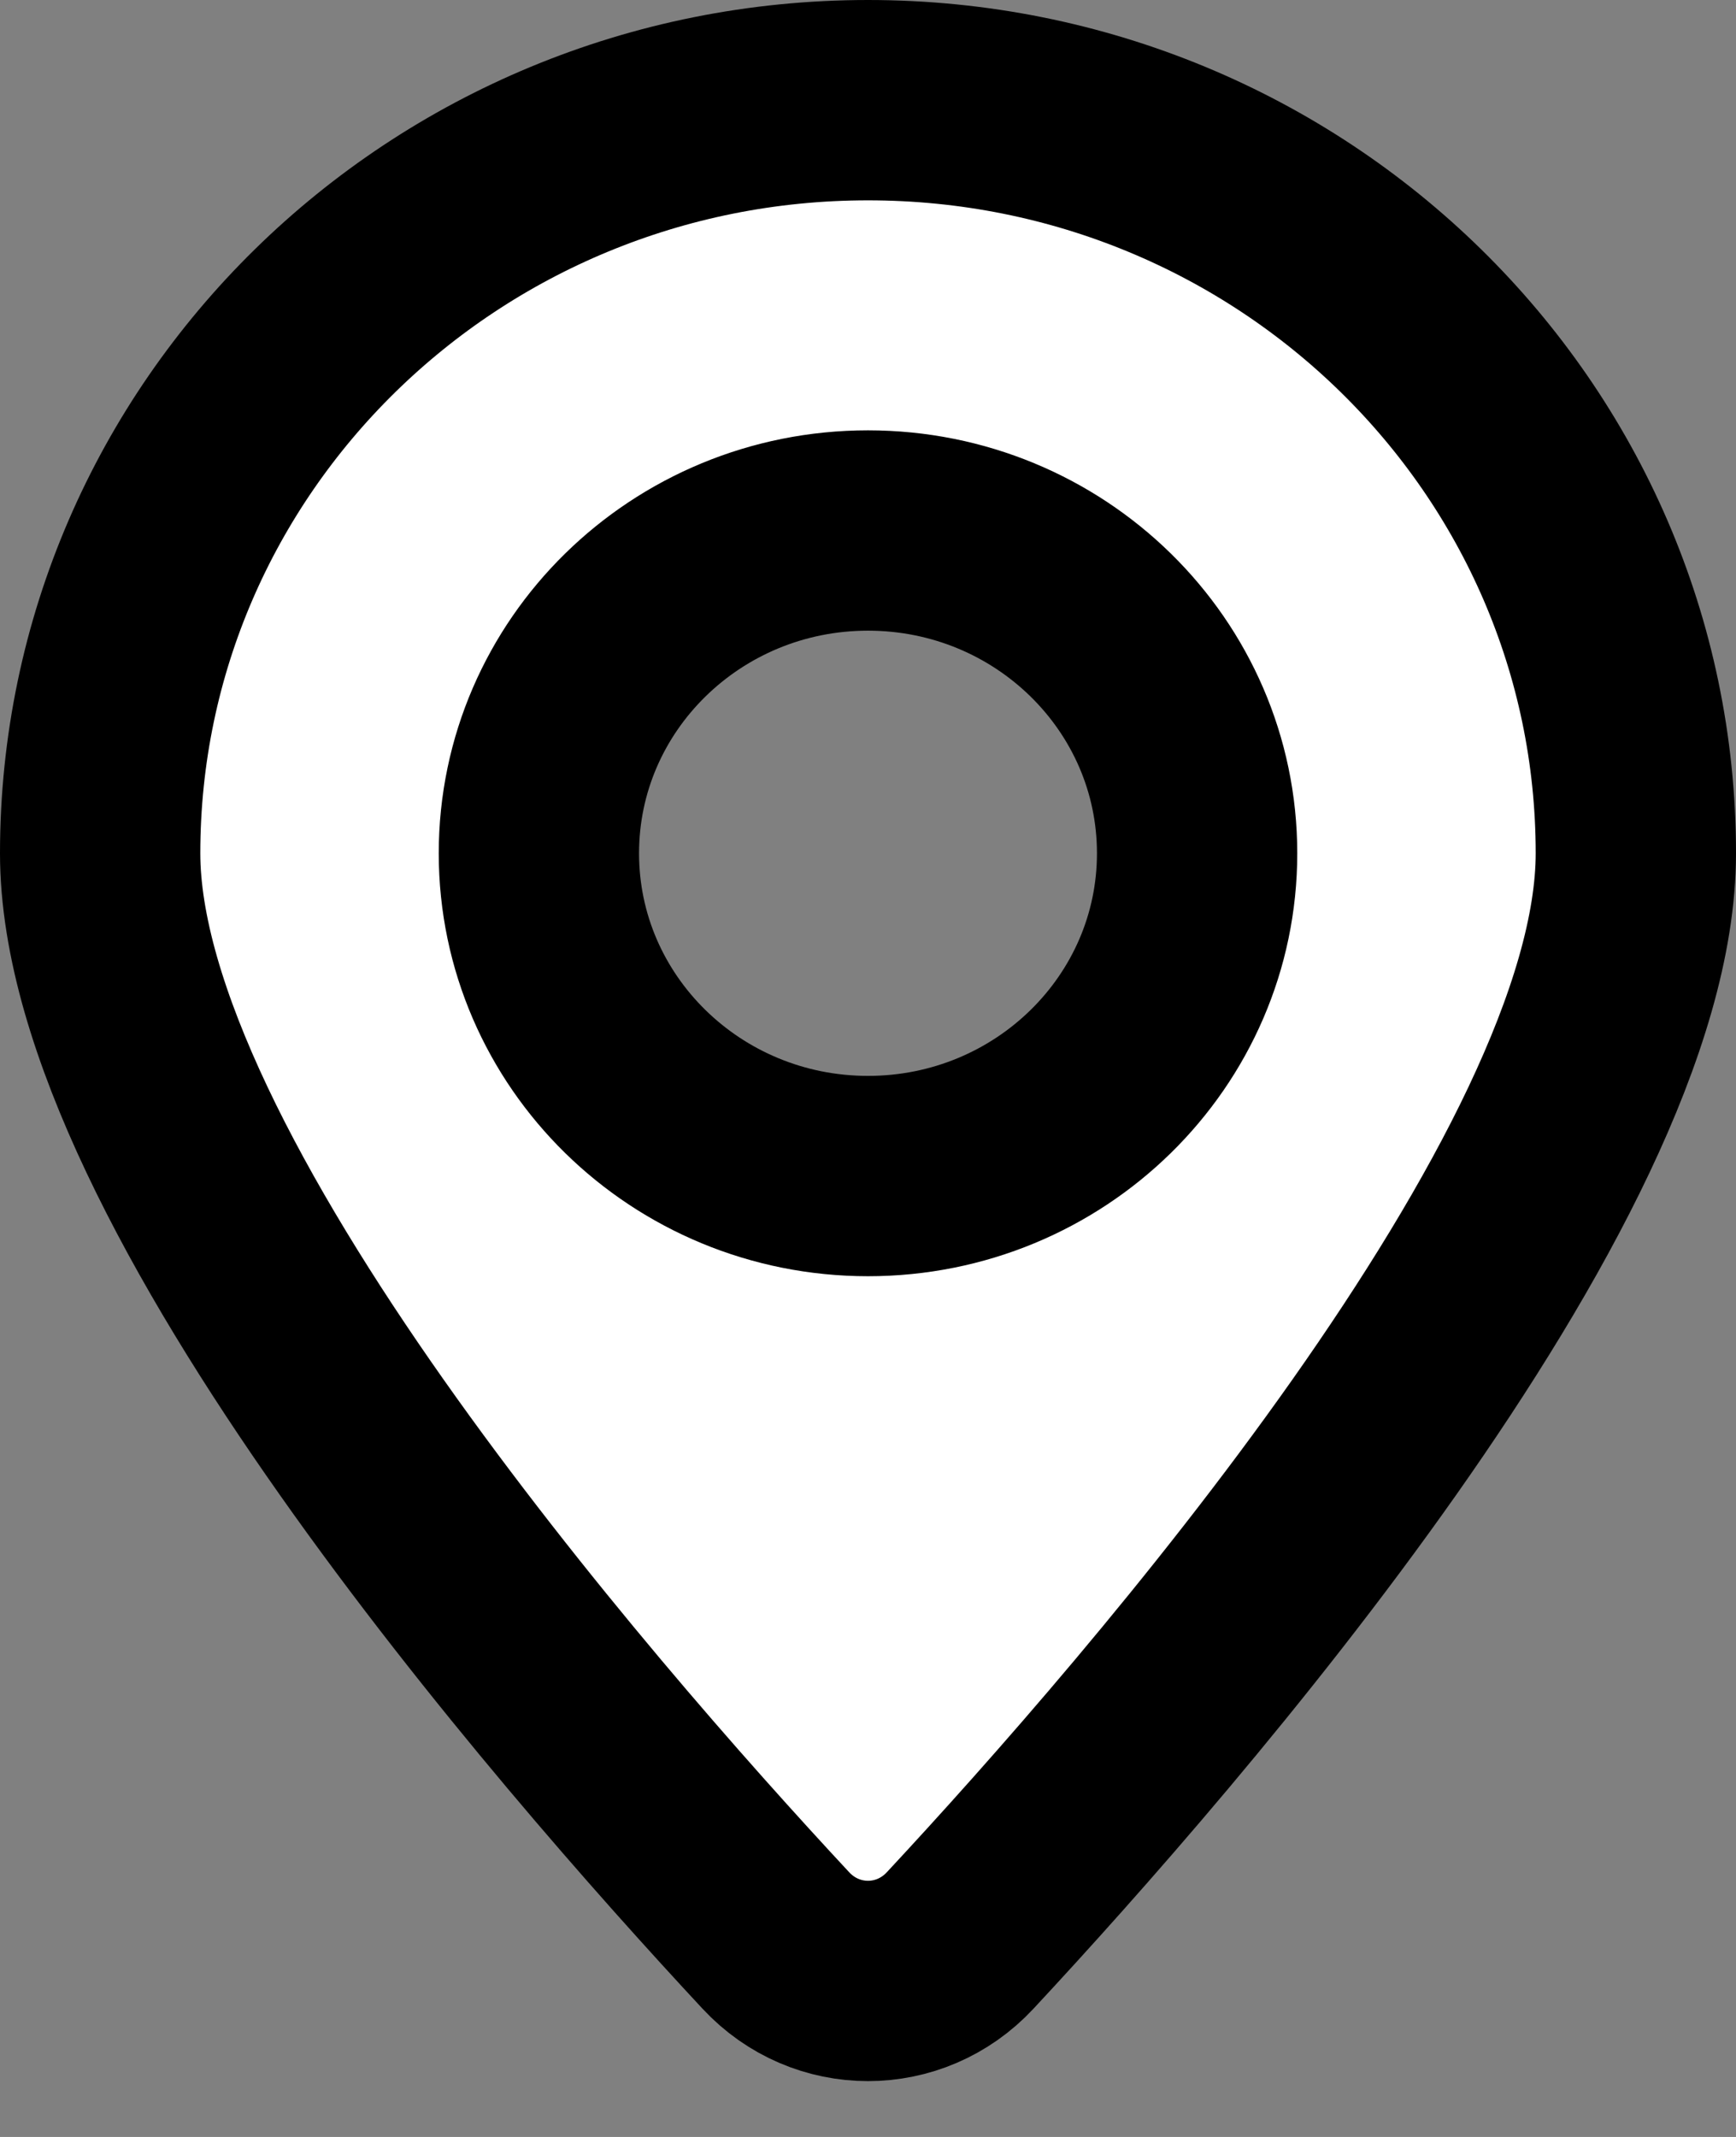 <svg width="26" height="32" viewBox="0 0 26 32" fill="none" xmlns="http://www.w3.org/2000/svg">
<rect x="0" y="0" width="26" height="32" fill="#808080" stroke="none"/>
<path fill-rule="evenodd" clip-rule="evenodd" d="M24.5 12.778C24.5 17.66 17.435 25.776 14.38 29.058C13.628 29.866 12.372 29.866 11.62 29.058C8.565 25.776 1.5 17.66 1.5 12.778C1.5 6.549 6.649 1.5 13 1.5C19.351 1.5 24.5 6.549 24.5 12.778ZM13 17.611C15.722 17.611 17.929 15.447 17.929 12.778C17.929 10.108 15.722 7.944 13 7.944C10.278 7.944 8.071 10.108 8.071 12.778C8.071 15.447 10.278 17.611 13 17.611Z" fill="white" stroke="black" stroke-width="3" stroke-linecap="round" stroke-linejoin="round"/>
</svg>
